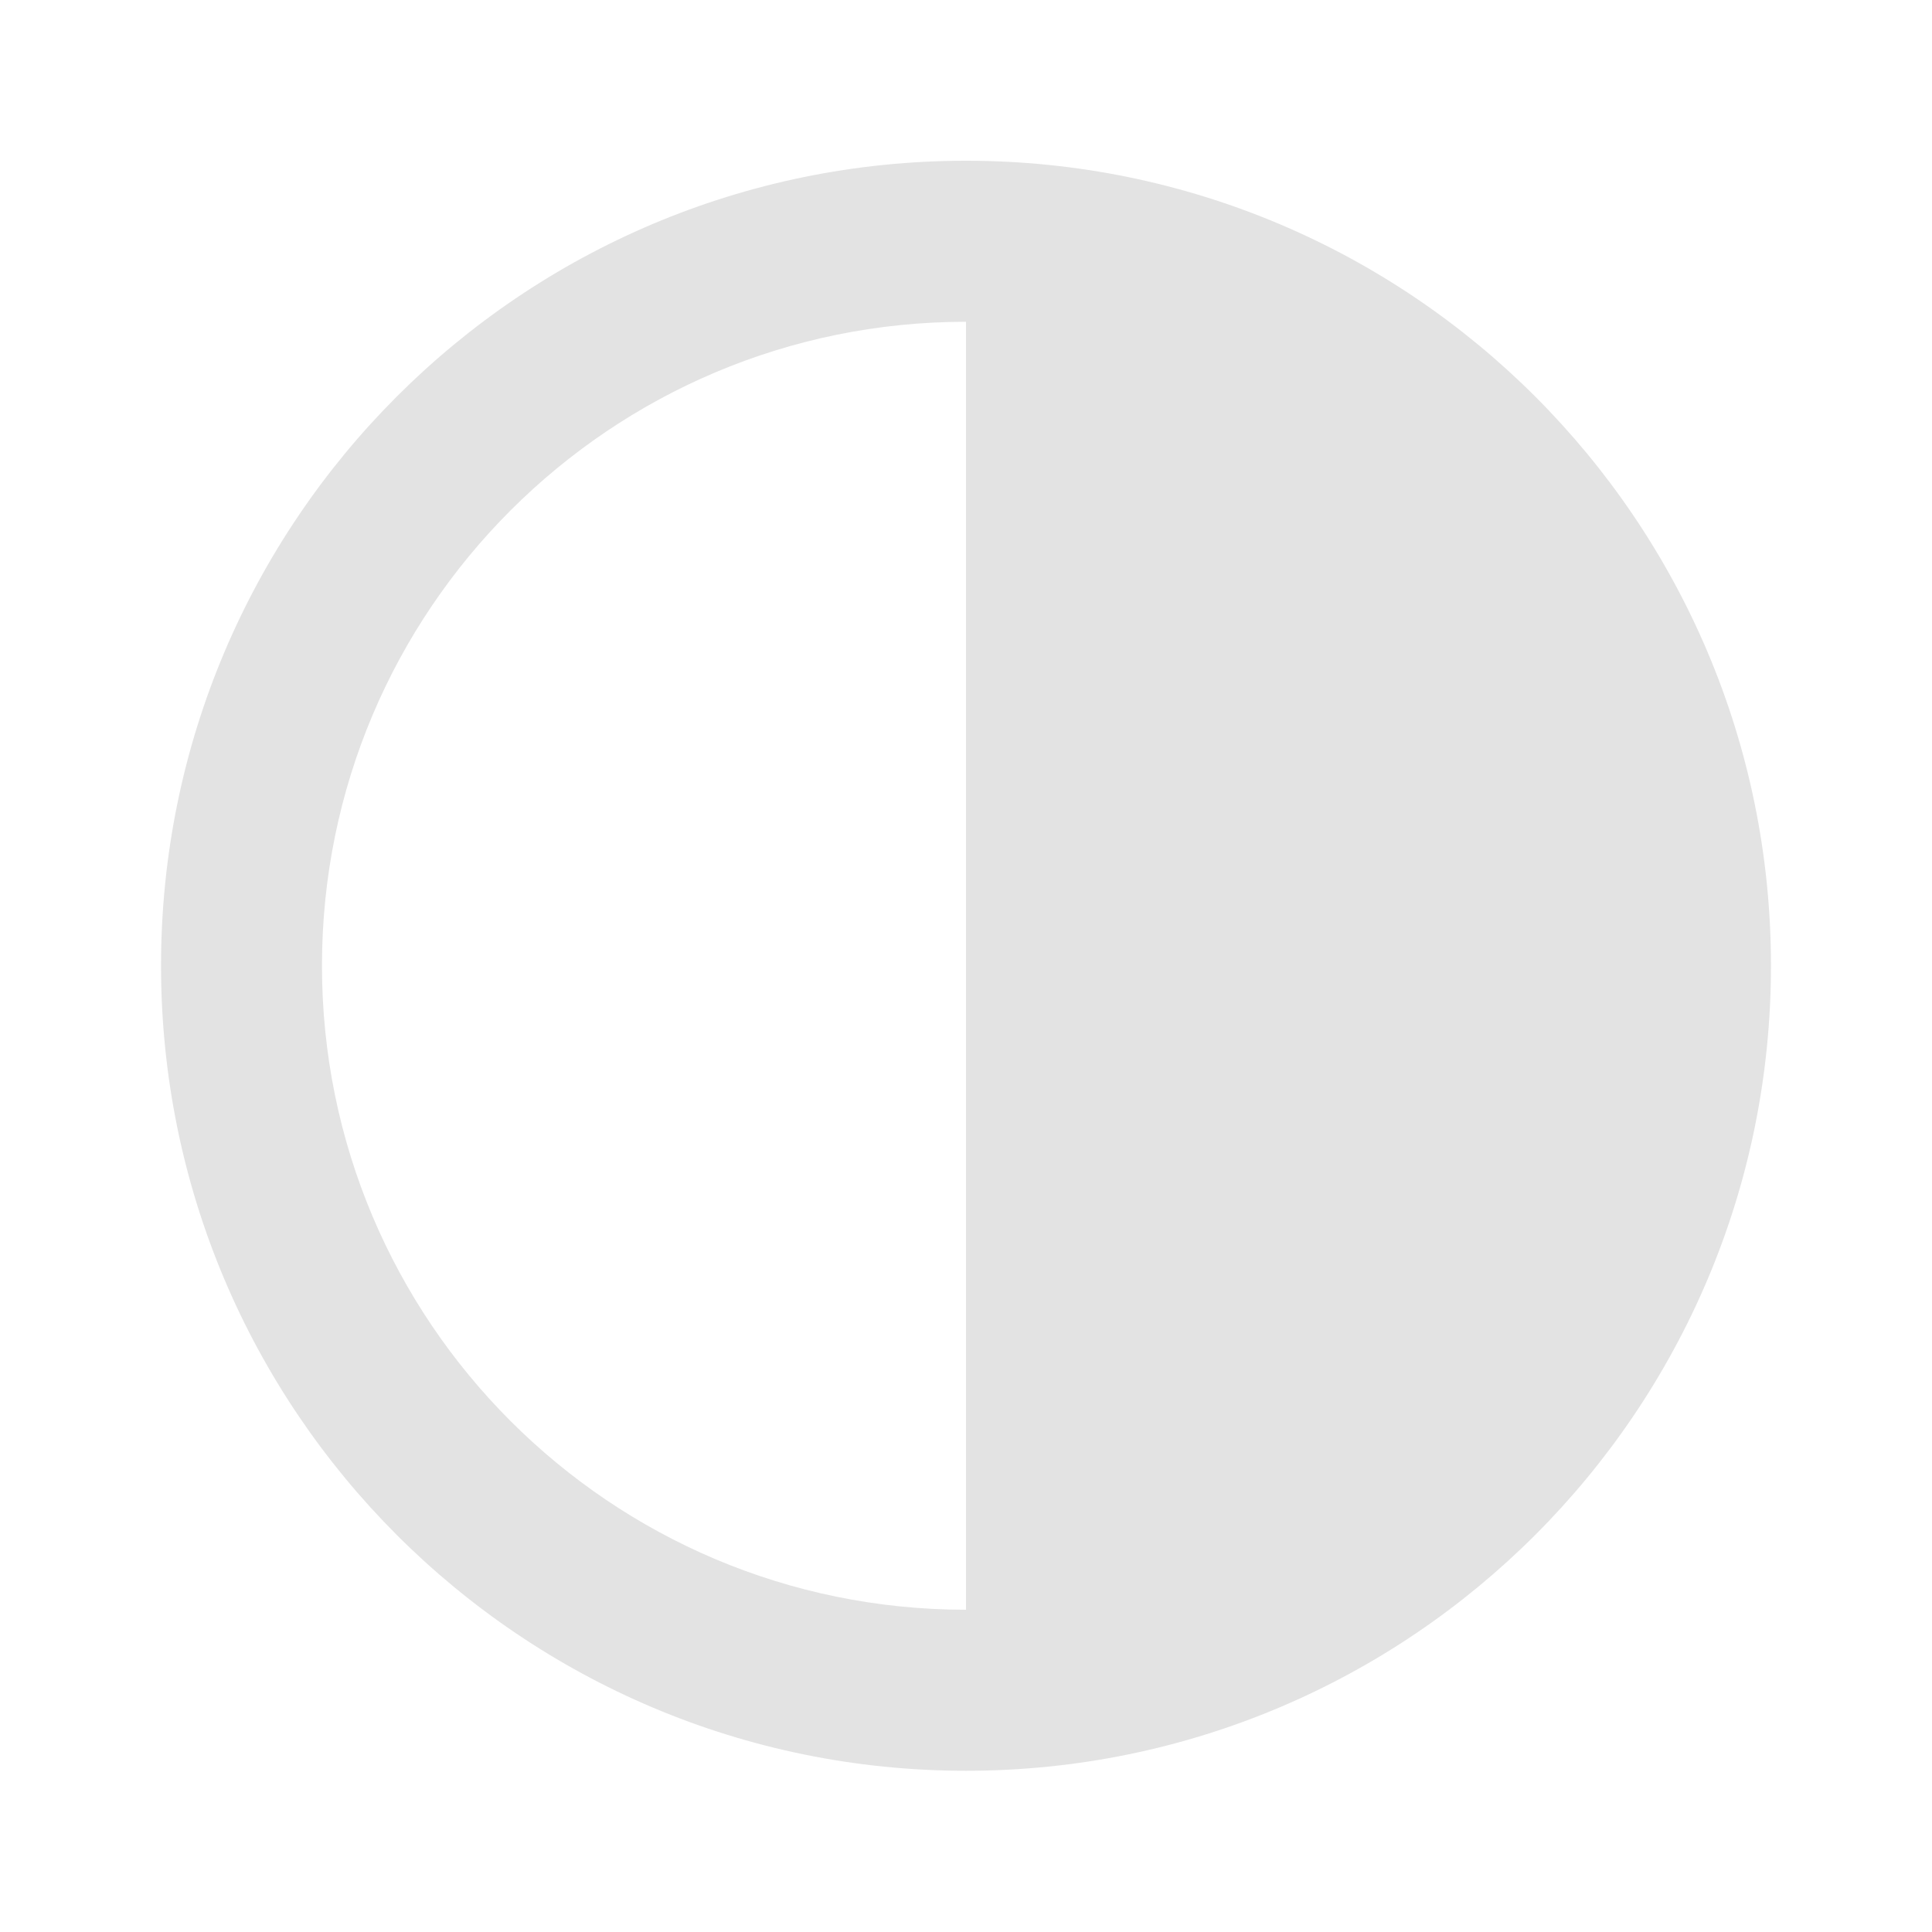 <svg width="20" height="20" viewBox="0 0 20 20" fill="none" xmlns="http://www.w3.org/2000/svg">
<path d="M10 18.331C5.398 18.331 1.667 14.6 1.667 9.997C1.667 5.395 5.398 1.664 10 1.664C14.602 1.664 18.333 5.395 18.333 9.997C18.333 14.6 14.602 18.331 10 18.331ZM10 16.664V3.331C6.318 3.331 3.333 6.315 3.333 9.997C3.333 13.679 6.318 16.664 10 16.664Z" fill="#E3E3E3"/>
</svg>
